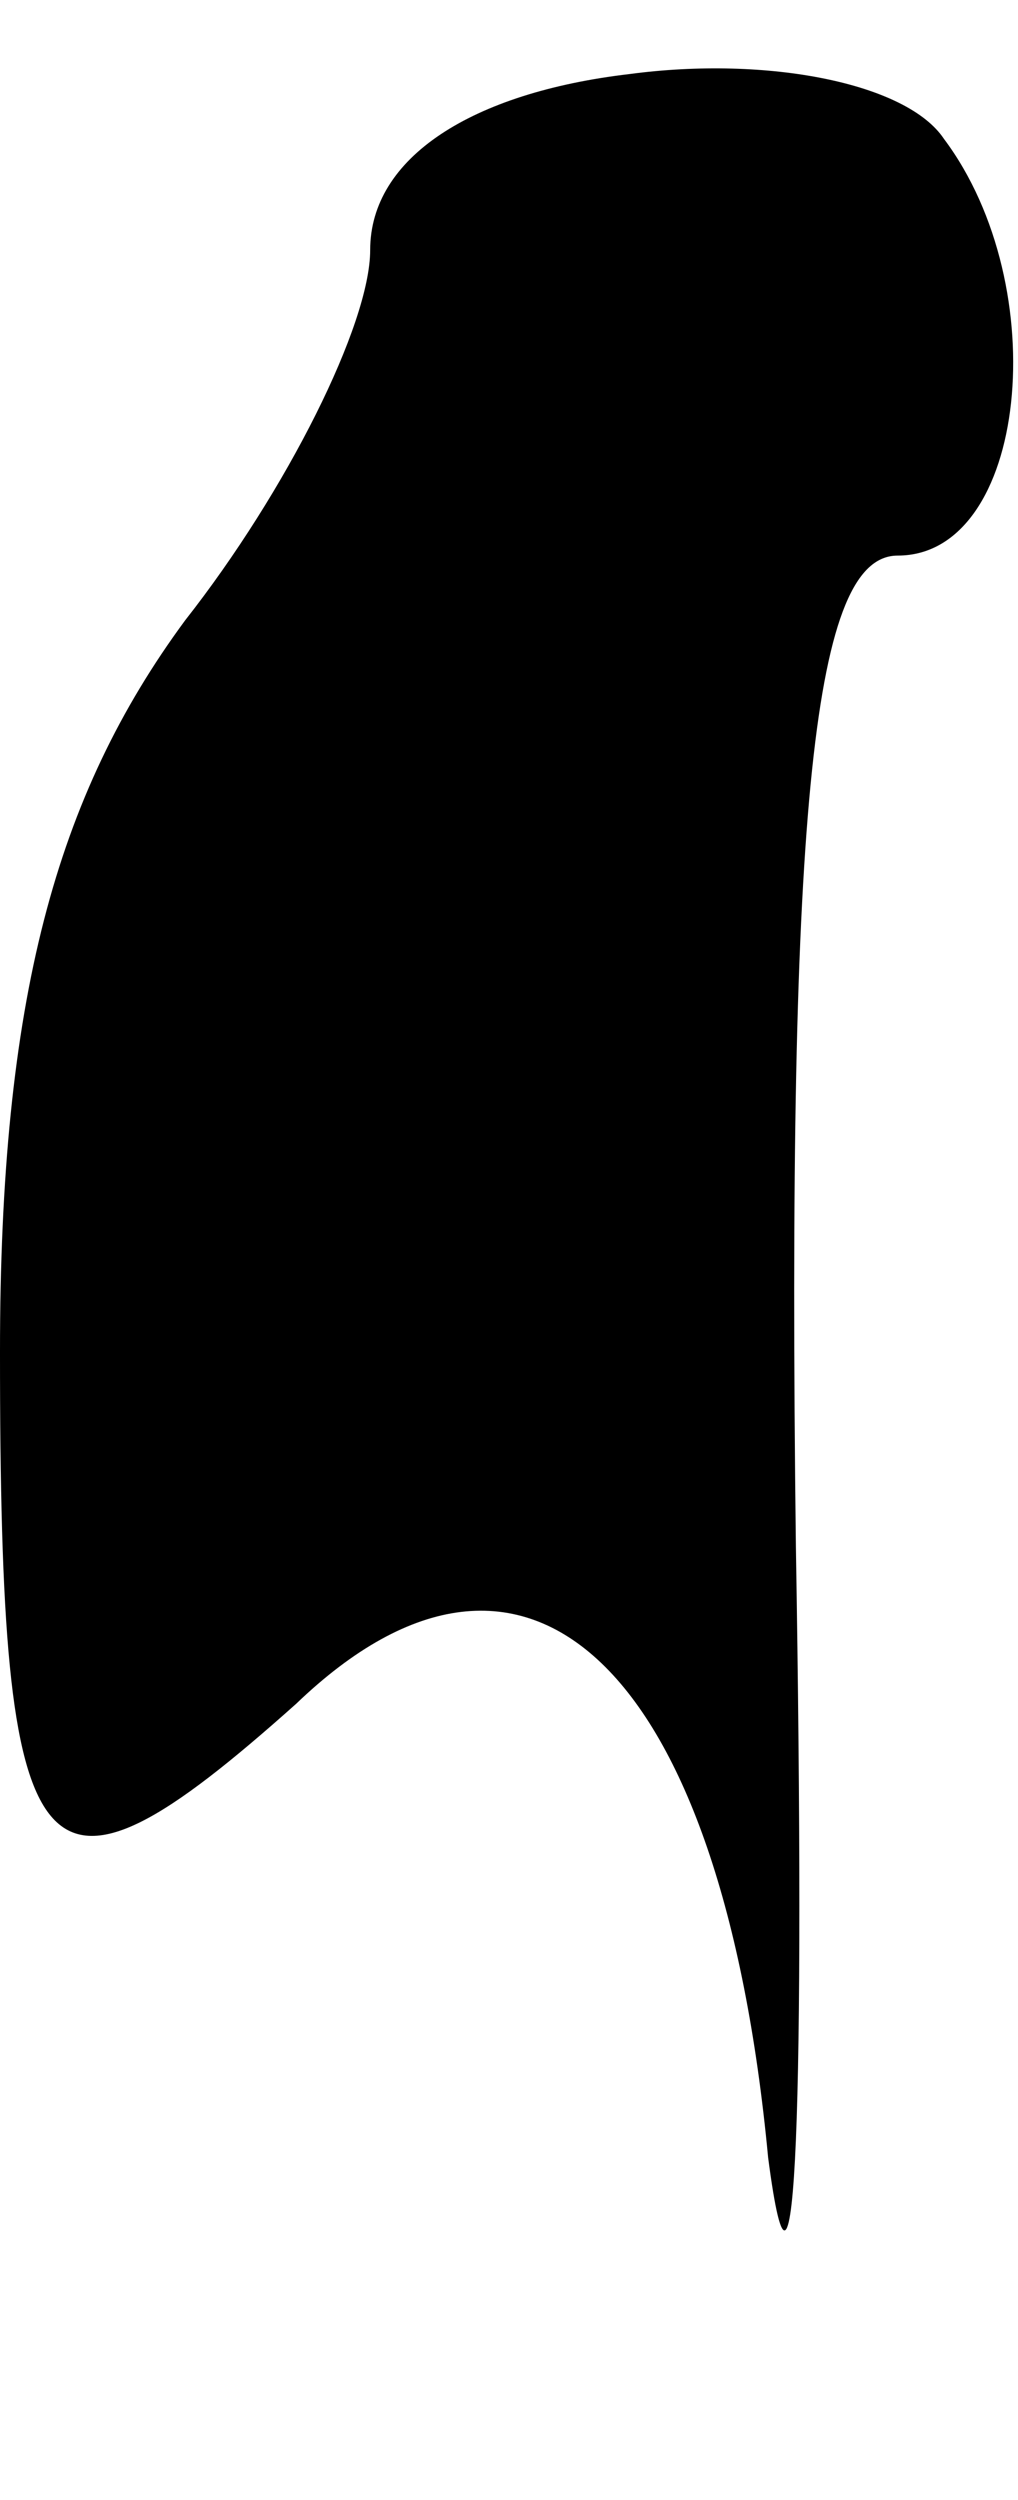<?xml version="1.0" standalone="no"?>
<!DOCTYPE svg PUBLIC "-//W3C//DTD SVG 20010904//EN"
 "http://www.w3.org/TR/2001/REC-SVG-20010904/DTD/svg10.dtd">
<svg version="1.0" xmlns="http://www.w3.org/2000/svg"
 width="11pt" height="27pt" viewBox="0 0 11 27"
 preserveAspectRatio="xMidYMid meet">
<g transform="translate(0,27) scale(0.1,-0.1)"
fill="#000000" stroke="none">
<path fill="#000000" stroke="none" d="M68 262 c-17 -2 -28 -9 -28 -19 0 -8
-9 -26 -20 -40 -14 -19 -20 -41 -20 -79 0 -58 4 -63 32 -38 25 24 46 4 51 -49
3 -23 4 6 3 66 -1 81 2 107 11 107 14 0 17 29 5 45 -4 6 -19 9 -34 7z"/>
</g>
</svg>
